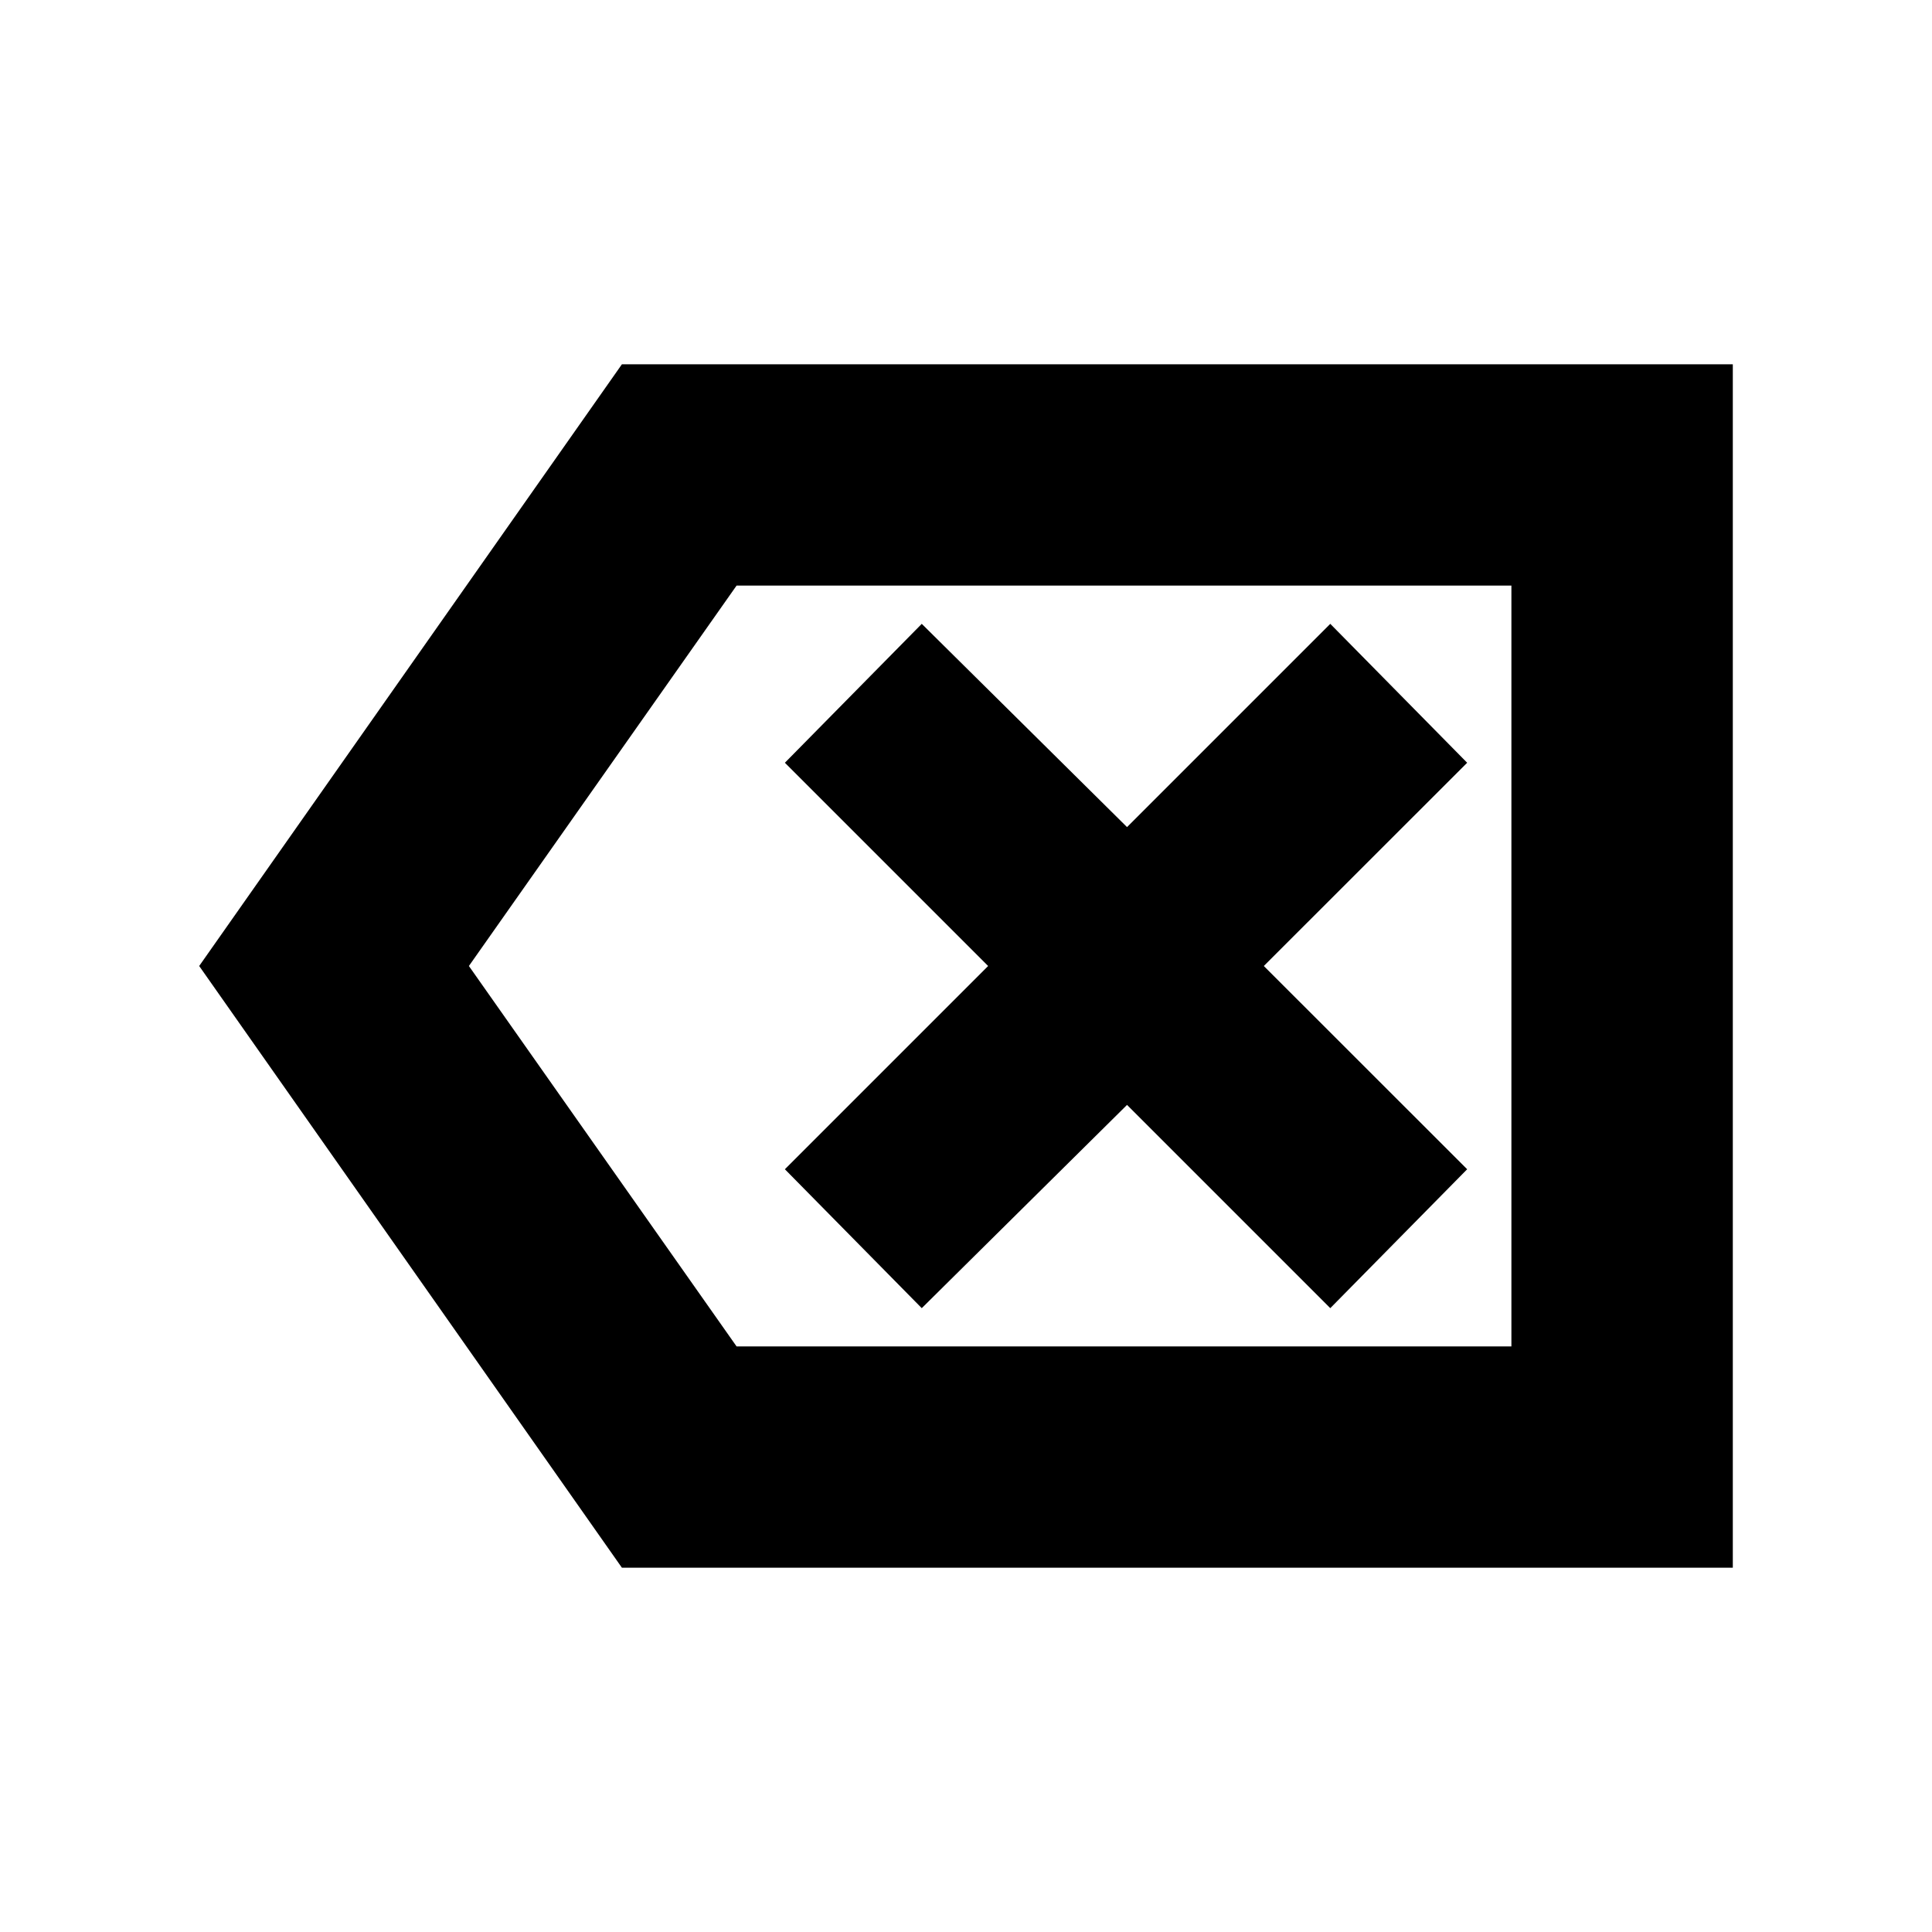 <svg xmlns="http://www.w3.org/2000/svg" height="20" width="20"><path d="m9.542 13.542 2.125-2.104 2.104 2.104 1.417-1.438L13.083 10l2.105-2.104-1.417-1.438-2.104 2.104-2.125-2.104-1.417 1.438L10.229 10l-2.104 2.104Zm-3.104 2.687L2.062 10l4.376-6.229h11.5v12.458Zm1.187-2.291h8.021V6.062H7.625L4.854 10Zm8.021 0V6.062Z"/></svg>